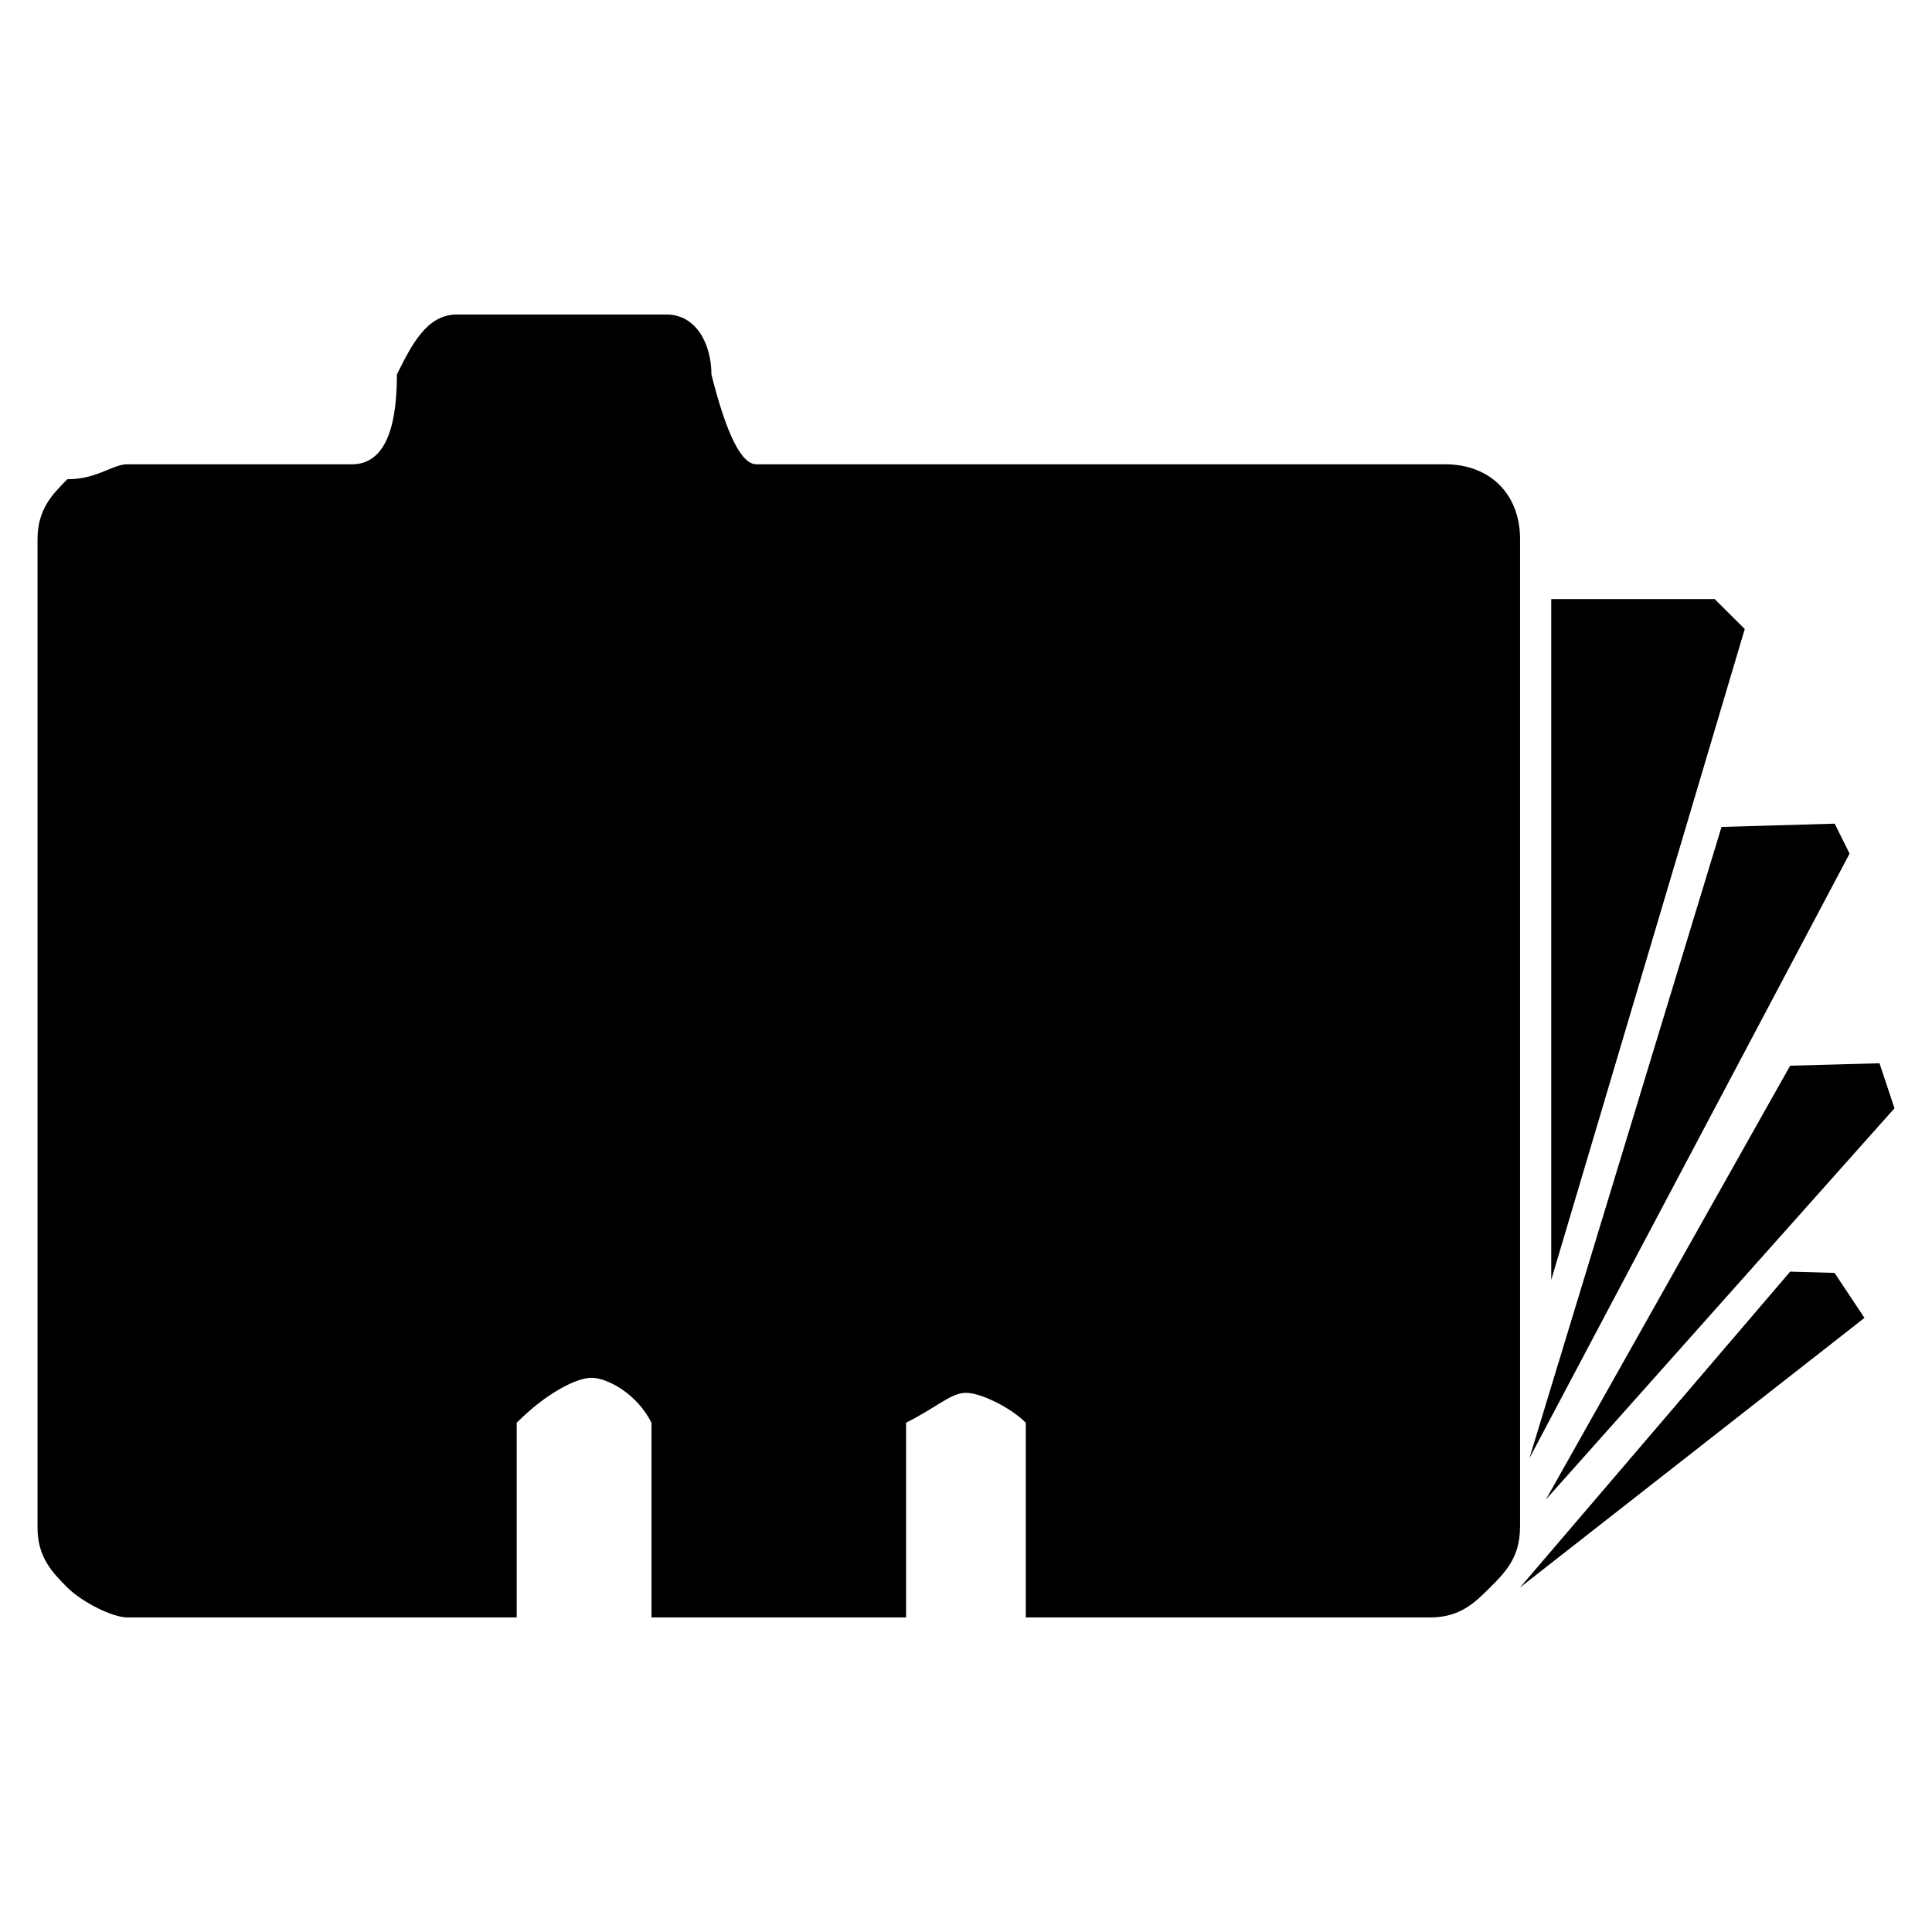 <?xml version="1.0" encoding="utf-8"?>
<!-- Generated by IcoMoon.io -->
<!DOCTYPE svg PUBLIC "-//W3C//DTD SVG 1.1//EN" "http://www.w3.org/Graphics/SVG/1.1/DTD/svg11.dtd">
<svg version="1.1" xmlns="http://www.w3.org/2000/svg" xmlns:xlink="http://www.w3.org/1999/xlink" width="512" height="512" viewBox="0 0 512 512">
<g>
</g>
	<path d="M462.377 166.697l-51.282 172.482v-180.418h43.305l7.977 7.936zM490.158 226.212l-84.849 160.236 50.913-167.301 29.983-0.87 3.952 7.936zM502.057 293.704l-92.385 103.7 64.738-114.985 23.675-0.645 3.973 11.93zM494.101 349.255l-91.289 71.454 71.598-83.712 11.766 0.338 7.926 11.919zM402.811 404.828c0 7.906-3.942 11.889-7.926 15.882-3.973 3.932-7.895 7.926-15.882 7.926h-107.161v-51.599c-3.952-3.983-11.889-7.926-15.872-7.926-3.952 0-7.936 3.973-15.851 7.926v51.599h-67.471v-51.599c-3.983-7.926-11.94-11.909-15.872-11.909-3.983 0-11.919 3.983-19.845 11.909v51.599h-103.178c-3.963 0-11.919-4.014-15.913-7.926-3.942-3.993-7.895-7.946-7.895-15.882v-261.95c0-7.926 3.963-11.909 7.895-15.872 7.957 0 11.95-3.963 15.913-3.963h59.495c7.957 0 11.94-7.946 11.94-23.829 3.953-7.926 7.936-15.862 15.872-15.862h55.572c7.936 0 11.899 7.936 11.899 15.862 3.983 15.882 7.936 23.828 11.919 23.828h182.548c11.878 0 19.835 7.926 19.835 19.835v261.95h-0.021z" fill="#000000" />
</svg>

